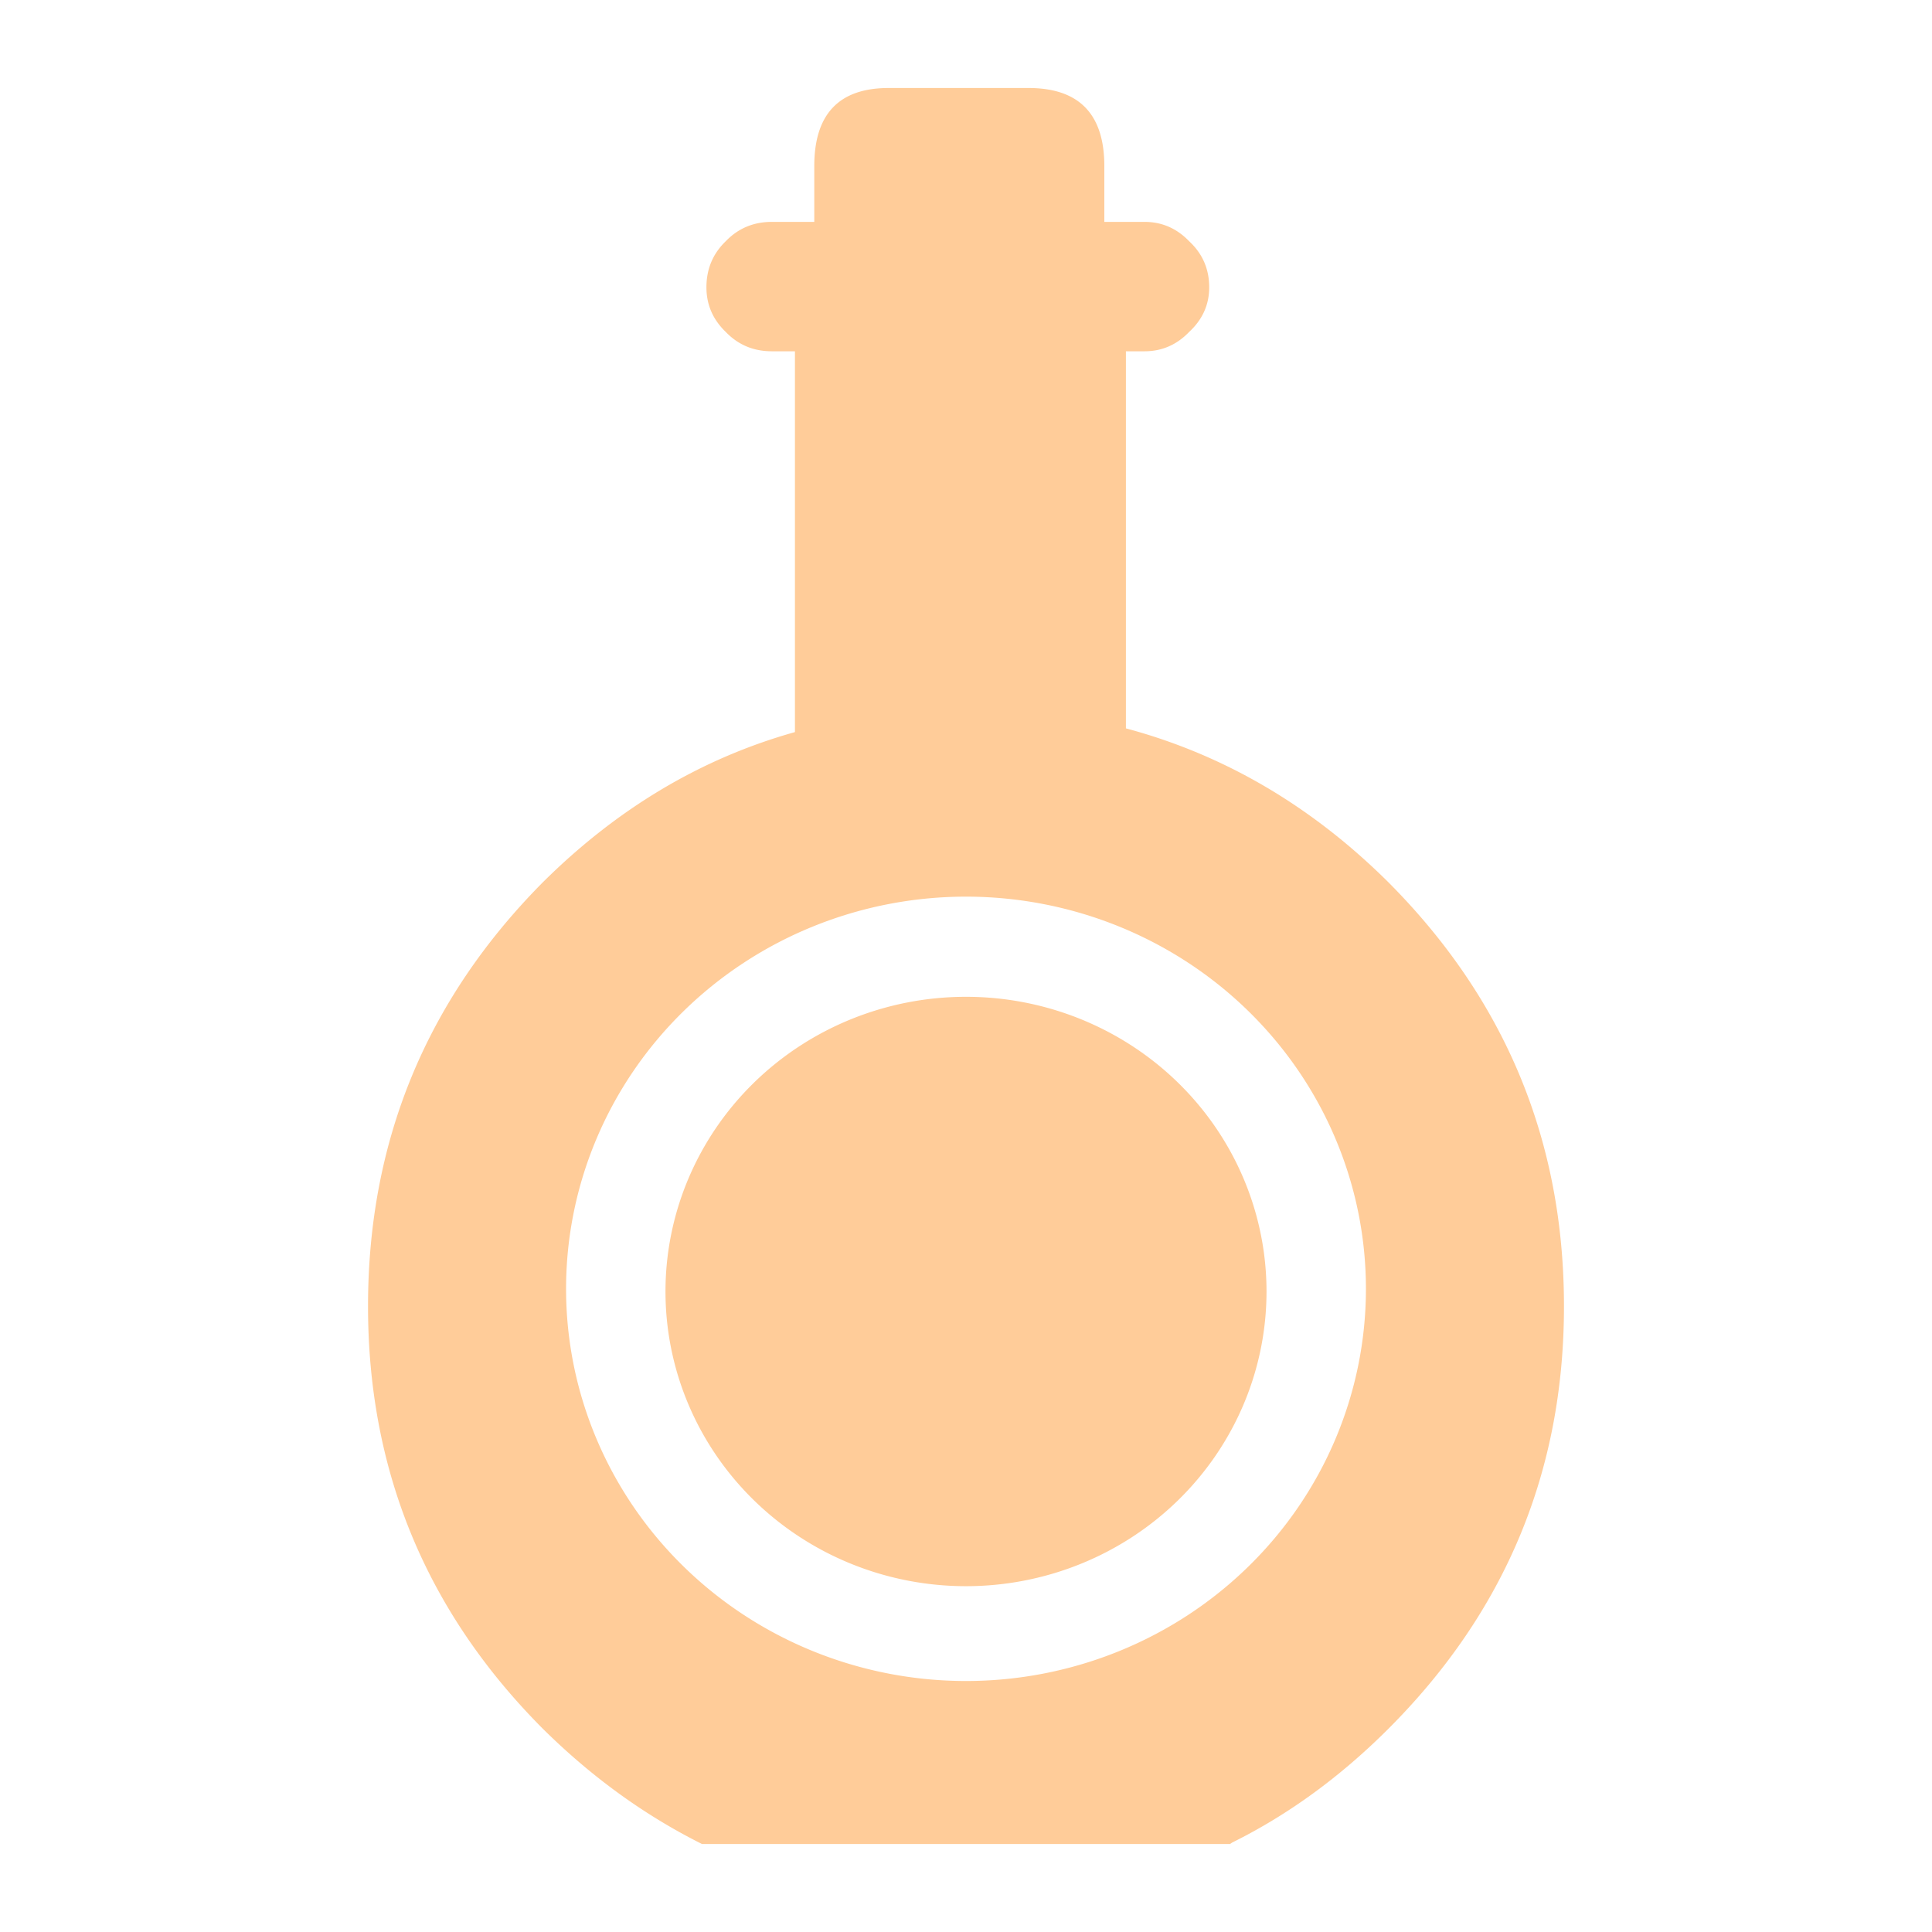 <?xml version="1.0" encoding="UTF-8" standalone="no"?>
<svg
   height="512"
   width="512"
   version="1.1"
   id="svg1"
   sodipodi:docname="DrinkSpecial_2.svg"
   inkscape:version="1.3.2 (091e20e, 2023-11-25, custom)"
   xmlns:inkscape="http://www.inkscape.org/namespaces/inkscape"
   xmlns:sodipodi="http://sodipodi.sourceforge.net/DTD/sodipodi-0.dtd"
   xmlns="http://www.w3.org/2000/svg"
   xmlns:svg="http://www.w3.org/2000/svg">
  <defs
     id="defs1" />
  <sodipodi:namedview
     id="namedview1"
     pagecolor="#ffffff"
     bordercolor="#000000"
     borderopacity="0.25"
     inkscape:showpageshadow="2"
     inkscape:pageopacity="0.0"
     inkscape:pagecheckerboard="0"
     inkscape:deskcolor="#d1d1d1"
     inkscape:zoom="0.64316465"
     inkscape:cx="157.03599"
     inkscape:cy="244.88286"
     inkscape:window-width="1920"
     inkscape:window-height="1009"
     inkscape:window-x="1042"
     inkscape:window-y="235"
     inkscape:window-maximized="1"
     inkscape:current-layer="svg1" />
  <path
     id="path1"
     style="fill:#ffcc99;fill-opacity:1;stroke-width:3.942"
     d="M 235.502 23.322 C 222.362 23.322 215.791 30.221 215.791 44.018 L 215.791 58.801 L 204.557 58.801 C 199.695 58.801 195.621 60.509 192.336 63.926 C 188.92 67.211 187.211 71.283 187.211 76.145 C 187.211 80.744 188.92 84.686 192.336 87.971 C 195.621 91.387 199.695 93.096 204.557 93.096 L 210.666 93.096 L 210.666 194.012 C 185.831 200.976 163.56 214.247 143.85 233.826 C 112.971 264.968 97.531 302.417 97.531 346.174 C 97.531 389.799 112.971 427.116 143.85 458.127 C 156.727 470.873 170.787 481.057 186.029 488.678 L 325.971 488.678 L 326.562 488.283 C 341.411 480.925 355.207 470.873 367.953 458.127 C 398.964 427.116 414.469 389.799 414.469 346.174 C 414.469 302.417 398.964 264.968 367.953 233.826 C 347.586 213.59 324.394 199.99 298.377 193.025 L 298.377 93.096 L 303.305 93.096 C 307.904 93.096 311.846 91.387 315.131 87.971 C 318.679 84.686 320.451 80.744 320.451 76.145 C 320.451 71.283 318.679 67.211 315.131 63.926 C 311.846 60.509 307.904 58.801 303.305 58.801 L 292.66 58.801 L 292.66 44.018 C 292.66 30.221 285.959 23.322 272.557 23.322 L 235.502 23.322 z M 256 237.621 A 105.986 103.933 0 0 1 361.986 341.553 A 105.986 103.933 0 0 1 256 445.484 A 105.986 103.933 0 0 1 150.014 341.553 A 105.986 103.933 0 0 1 256 237.621 z M 256 264.164 A 79.639 78.096 0 0 0 176.361 342.26 A 79.639 78.096 0 0 0 256 420.355 A 79.639 78.096 0 0 0 335.639 342.26 A 79.639 78.096 0 0 0 256 264.164 z " />
</svg>
